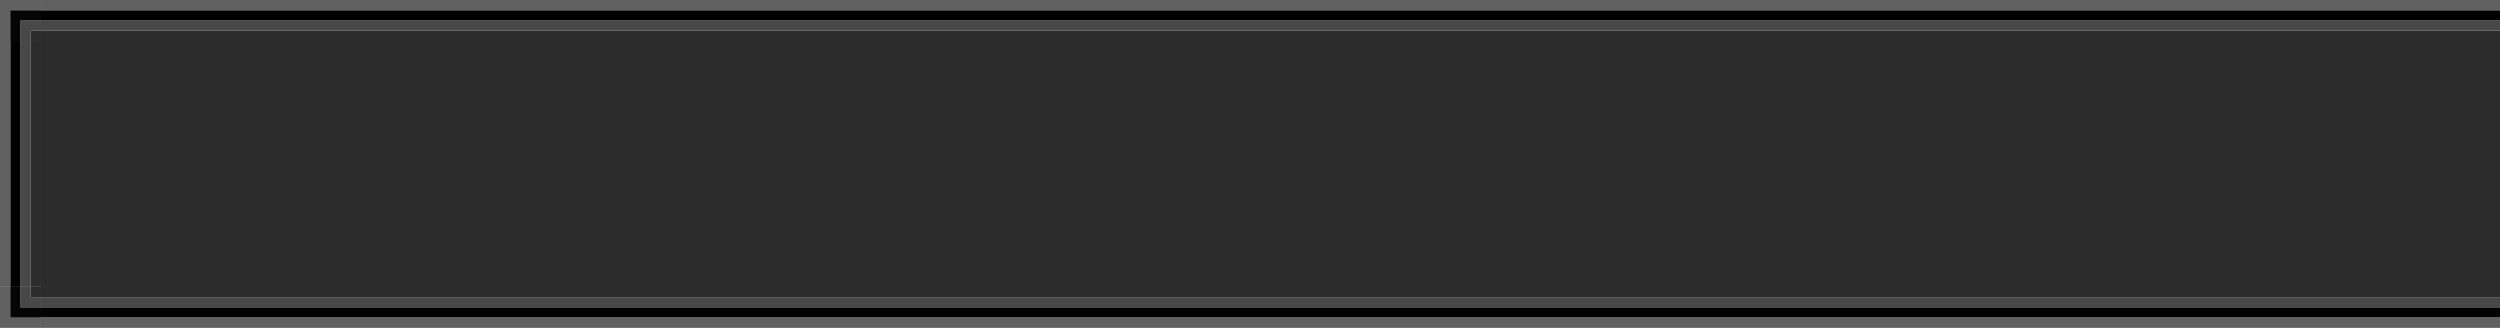 <?xml version="1.0" encoding="UTF-8" standalone="no"?>
<!-- Created with Inkscape (http://www.inkscape.org/) -->

<svg
   xmlns:dc="http://purl.org/dc/elements/1.1/"
   xmlns:cc="http://creativecommons.org/ns#"
   xmlns:rdf="http://www.w3.org/1999/02/22-rdf-syntax-ns#"
   xmlns:svg="http://www.w3.org/2000/svg"
   xmlns="http://www.w3.org/2000/svg"
   xmlns:sodipodi="http://sodipodi.sourceforge.net/DTD/sodipodi-0.dtd"
   xmlns:inkscape="http://www.inkscape.org/namespaces/inkscape"
   width="244"
   height="32"
   viewBox="0 0 244 32"
   version="1.1"
   id="svg4630"
   inkscape:version="0.92.5 (2060ec1f9f, 2020-04-08)"
   sodipodi:docname="input2.svg">
  <defs
     id="defs4624" />
  <sodipodi:namedview
     id="base"
     pagecolor="#ffffff"
     bordercolor="#666666"
     borderopacity="1.0"
     inkscape:pageopacity="0.0"
     inkscape:pageshadow="2"
     inkscape:zoom="11.2"
     inkscape:cx="244.53469"
     inkscape:cy="14.450321"
     inkscape:document-units="px"
     inkscape:current-layer="layer1"
     showgrid="true"
     units="px"
     scale-x="1"
     inkscape:showpageshadow="false"
     inkscape:pagecheckerboard="true"
     inkscape:snap-page="true"
     inkscape:window-width="1367"
     inkscape:window-height="825"
     inkscape:window-x="321"
     inkscape:window-y="31"
     inkscape:window-maximized="0"
     fit-margin-top="0"
     fit-margin-left="0"
     fit-margin-right="0"
     fit-margin-bottom="0">
    <inkscape:grid
       type="xygrid"
       id="grid822"
       originx="0"
       originy="-1.033936e-05" />
  </sodipodi:namedview>
  <g
     inkscape:label="Layer 1"
     inkscape:groupmode="layer"
     id="layer1"
     transform="translate(0,-1090.52)">
    <rect
       style="color:#31363b;opacity:1;fill:#2c2c2c;fill-opacity:1;fill-rule:nonzero;stroke:none;stroke-width:1.496;stroke-linecap:square;stroke-linejoin:round;stroke-miterlimit:4;stroke-dasharray:none;stroke-dashoffset:0;stroke-opacity:1"
       id="north-active-tab-center"
       class="ColorScheme-Text"
       width="240"
       height="26"
       x="4"
       y="1093.52" />
    <g
       id="north-active-tab-bottom"
       transform="matrix(3.2,0,0,1,-431.2,1071.52)"
       style="stroke-width:0.559">
      <rect
         transform="matrix(0,1,1,0,0,0)"
         style="color:#31363b;fill:#484848;fill-opacity:1;fill-rule:nonzero;stroke:none;stroke-width:0.167;stroke-linecap:square;stroke-linejoin:round;stroke-miterlimit:4;stroke-dasharray:none;stroke-dashoffset:0;stroke-opacity:1"
         id="rect1160"
         class="ColorScheme-Text"
         width="1"
         height="75"
         x="48"
         y="136" />
      <rect
         transform="matrix(0,1,1,0,0,0)"
         y="136"
         x="49"
         height="75"
         width="1"
         class="ColorScheme-Text"
         id="rect1162"
         style="color:#31363b;fill:#010101;fill-opacity:1;fill-rule:nonzero;stroke:none;stroke-width:0.167;stroke-linecap:square;stroke-linejoin:round;stroke-miterlimit:4;stroke-dasharray:none;stroke-dashoffset:0;stroke-opacity:1" />
      <rect
         transform="matrix(0,1,1,0,0,0)"
         y="136"
         x="50"
         height="75"
         width="1"
         class="ColorScheme-Text"
         id="rect1164"
         style="color:#31363b;fill:#606060;fill-opacity:1;fill-rule:nonzero;stroke:none;stroke-width:0.167;stroke-linecap:square;stroke-linejoin:round;stroke-miterlimit:4;stroke-dasharray:none;stroke-dashoffset:0;stroke-opacity:1" />
    </g>
    <g
       transform="matrix(3.2,0,0,-1,-431.2,1141.52)"
       id="north-active-tab-top"
       style="stroke-width:0.559">
      <rect
         y="136"
         x="48"
         height="75"
         width="1"
         class="ColorScheme-Text"
         id="rect1790"
         style="color:#31363b;fill:#484848;fill-opacity:1;fill-rule:nonzero;stroke:none;stroke-width:0.167;stroke-linecap:square;stroke-linejoin:round;stroke-miterlimit:4;stroke-dasharray:none;stroke-dashoffset:0;stroke-opacity:1"
         transform="matrix(0,1,1,0,0,0)" />
      <rect
         style="color:#31363b;fill:#010101;fill-opacity:1;fill-rule:nonzero;stroke:none;stroke-width:0.167;stroke-linecap:square;stroke-linejoin:round;stroke-miterlimit:4;stroke-dasharray:none;stroke-dashoffset:0;stroke-opacity:1"
         id="rect1792"
         class="ColorScheme-Text"
         width="1"
         height="75"
         x="49"
         y="136"
         transform="matrix(0,1,1,0,0,0)" />
      <rect
         style="color:#31363b;fill:#606060;fill-opacity:1;fill-rule:nonzero;stroke:none;stroke-width:0.167;stroke-linecap:square;stroke-linejoin:round;stroke-miterlimit:4;stroke-dasharray:none;stroke-dashoffset:0;stroke-opacity:1"
         id="rect1794"
         class="ColorScheme-Text"
         width="1"
         height="75"
         x="50"
         y="136"
         transform="matrix(0,1,1,0,0,0)" />
    </g>
    <g
       style="stroke-width:1.768"
       id="north-active-tab-left"
       transform="matrix(0,-0.32,-1,0,51,1162.04)">
      <rect
         transform="matrix(0,1,1,0,0,0)"
         style="color:#31363b;fill:#484848;fill-opacity:1;fill-rule:nonzero;stroke:none;stroke-width:0.529;stroke-linecap:square;stroke-linejoin:round;stroke-miterlimit:4;stroke-dasharray:none;stroke-dashoffset:0;stroke-opacity:1"
         id="rect1814"
         class="ColorScheme-Text"
         width="1"
         height="75"
         x="48"
         y="136" />
      <rect
         transform="matrix(0,1,1,0,0,0)"
         y="136"
         x="49"
         height="75"
         width="1"
         class="ColorScheme-Text"
         id="rect1816"
         style="color:#31363b;fill:#010101;fill-opacity:1;fill-rule:nonzero;stroke:none;stroke-width:0.529;stroke-linecap:square;stroke-linejoin:round;stroke-miterlimit:4;stroke-dasharray:none;stroke-dashoffset:0;stroke-opacity:1" />
      <rect
         transform="matrix(0,1,1,0,0,0)"
         y="136"
         x="50"
         height="75"
         width="1"
         class="ColorScheme-Text"
         id="rect1818"
         style="color:#31363b;fill:#606060;fill-opacity:1;fill-rule:nonzero;stroke:none;stroke-width:0.529;stroke-linecap:square;stroke-linejoin:round;stroke-miterlimit:4;stroke-dasharray:none;stroke-dashoffset:0;stroke-opacity:1" />
      <rect
         y="136"
         x="47"
         height="75"
         width="1"
         class="ColorScheme-Text"
         id="rect1820"
         style="color:#31363b;fill:#2c2c2c;fill-opacity:1;fill-rule:nonzero;stroke:none;stroke-width:0.529;stroke-linecap:square;stroke-linejoin:round;stroke-miterlimit:4;stroke-dasharray:none;stroke-dashoffset:0;stroke-opacity:1"
         transform="matrix(0,1,1,0,0,0)" />
    </g>
    <path
       inkscape:connector-curvature="0"
       id="path1839"
       d="m 4,1090.52 v 1 H 1 v 3 H 0 v -4 z"
       style="color:#31363b;fill:#606060;fill-opacity:1;fill-rule:nonzero;stroke:none;stroke-width:0.104;stroke-linecap:square;stroke-linejoin:round;stroke-miterlimit:4;stroke-dasharray:none;stroke-dashoffset:0;stroke-opacity:1" />
    <path
       inkscape:connector-curvature="0"
       id="path1841"
       d="m 4,1092.52 v 1 H 3 v 1 H 2 v -2 z"
       style="color:#31363b;fill:#484848;fill-opacity:1;fill-rule:nonzero;stroke:none;stroke-width:0.035;stroke-linecap:square;stroke-linejoin:round;stroke-miterlimit:4;stroke-dasharray:none;stroke-dashoffset:0;stroke-opacity:1" />
    <path
       inkscape:connector-curvature="0"
       id="path1843"
       d="m 4,1091.52 v 1 H 2 v 2 H 1 v -3 z"
       style="color:#31363b;fill:#050505;fill-opacity:1;fill-rule:nonzero;stroke:none;stroke-width:0.069;stroke-linecap:square;stroke-linejoin:round;stroke-miterlimit:4;stroke-dasharray:none;stroke-dashoffset:0;stroke-opacity:1" />
    <rect
       y="1093.52"
       x="-4"
       height="1"
       width="1"
       class="ColorScheme-Text"
       id="rect1845"
       style="color:#31363b;fill:#2c2c2c;fill-opacity:1;fill-rule:nonzero;stroke:none;stroke-width:0.035;stroke-linecap:square;stroke-linejoin:round;stroke-miterlimit:4;stroke-dasharray:none;stroke-dashoffset:0;stroke-opacity:1"
       transform="scale(-1,1)" />
    <g
       transform="rotate(-180,110.07,566.184)"
       id="north-active-tab-bottomleft">
      <path
         style="color:#31363b;fill:#606060;fill-opacity:1;fill-rule:nonzero;stroke:none;stroke-width:0.104;stroke-linecap:square;stroke-linejoin:round;stroke-miterlimit:4;stroke-dasharray:none;stroke-dashoffset:0;stroke-opacity:1"
         d="m 216.14,9.849 v 1 h 3 v 3 h 1 v -4 z"
         id="path1863"
         inkscape:connector-curvature="0" />
      <path
         style="color:#31363b;fill:#484848;fill-opacity:1;fill-rule:nonzero;stroke:none;stroke-width:0.035;stroke-linecap:square;stroke-linejoin:round;stroke-miterlimit:4;stroke-dasharray:none;stroke-dashoffset:0;stroke-opacity:1"
         d="m 216.14,11.849 v 1 h 1 v 1 h 1 v -2 z"
         id="path1865"
         inkscape:connector-curvature="0" />
      <path
         style="color:#31363b;fill:#050505;fill-opacity:1;fill-rule:nonzero;stroke:none;stroke-width:0.069;stroke-linecap:square;stroke-linejoin:round;stroke-miterlimit:4;stroke-dasharray:none;stroke-dashoffset:0;stroke-opacity:1"
         d="m 216.14,10.849 v 1 h 2 v 2 h 1 v -3 z"
         id="path1867"
         inkscape:connector-curvature="0" />
      <rect
         style="color:#31363b;fill:#2c2c2c;fill-opacity:1;fill-rule:nonzero;stroke:none;stroke-width:0.035;stroke-linecap:square;stroke-linejoin:round;stroke-miterlimit:4;stroke-dasharray:none;stroke-dashoffset:0;stroke-opacity:1"
         id="rect1869"
         class="ColorScheme-Text"
         width="1"
         height="1"
         x="216.14"
         y="12.849" />
    </g>
  </g>
</svg>
